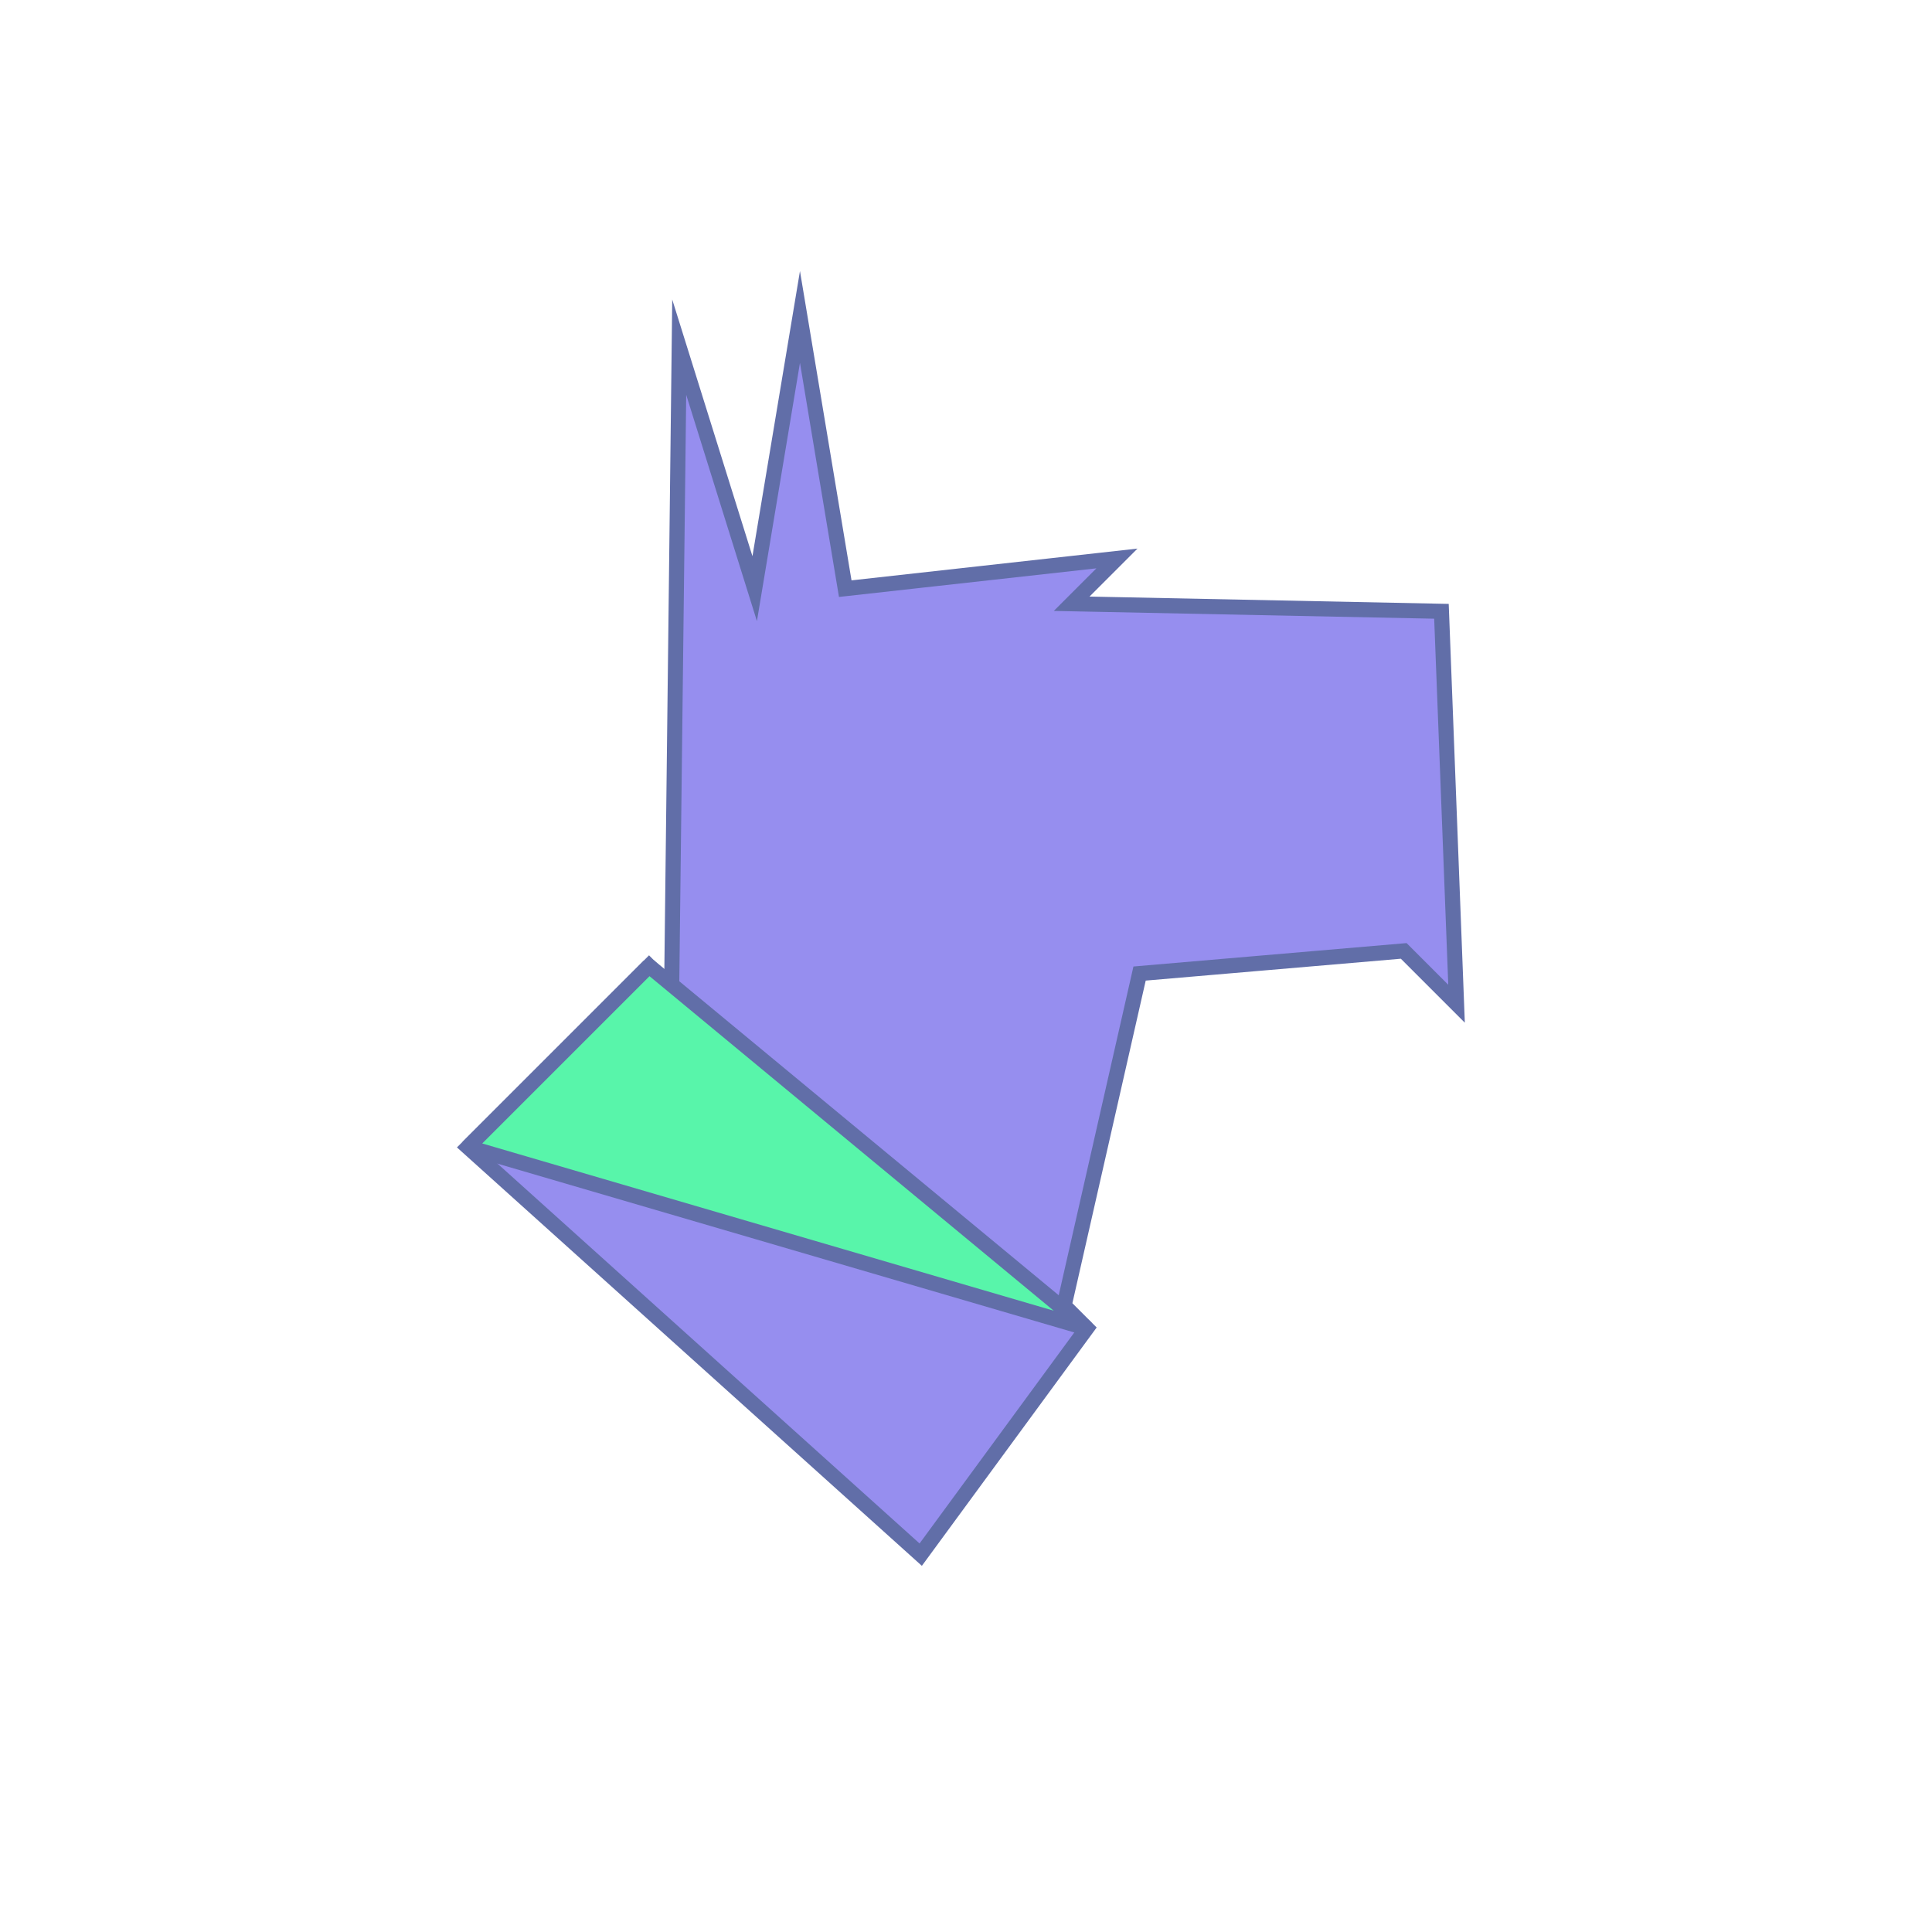 <svg id="Layer_2" data-name="Layer 2" xmlns="http://www.w3.org/2000/svg" viewBox="0 0 128 128"><defs><style>.cls-1{fill:#968eef;stroke-miterlimit:10;}.cls-1,.cls-2{stroke:#616ea8;}.cls-2{fill:#58f5aa;stroke-linejoin:bevel;}</style></defs><title>Artboard 1</title><polygon class="cls-1" points="70.5 86.5 75.5 64.5 93 63 96.5 66.5 95.5 40.5 71 40 74 37 56 39 53 21 50 39 45 23 44.5 65.5 43 64 31 76 61 103 72 88 70.5 86.5"/><polygon class="cls-2" points="31 76 72 88 43 64 31 76"/></svg>